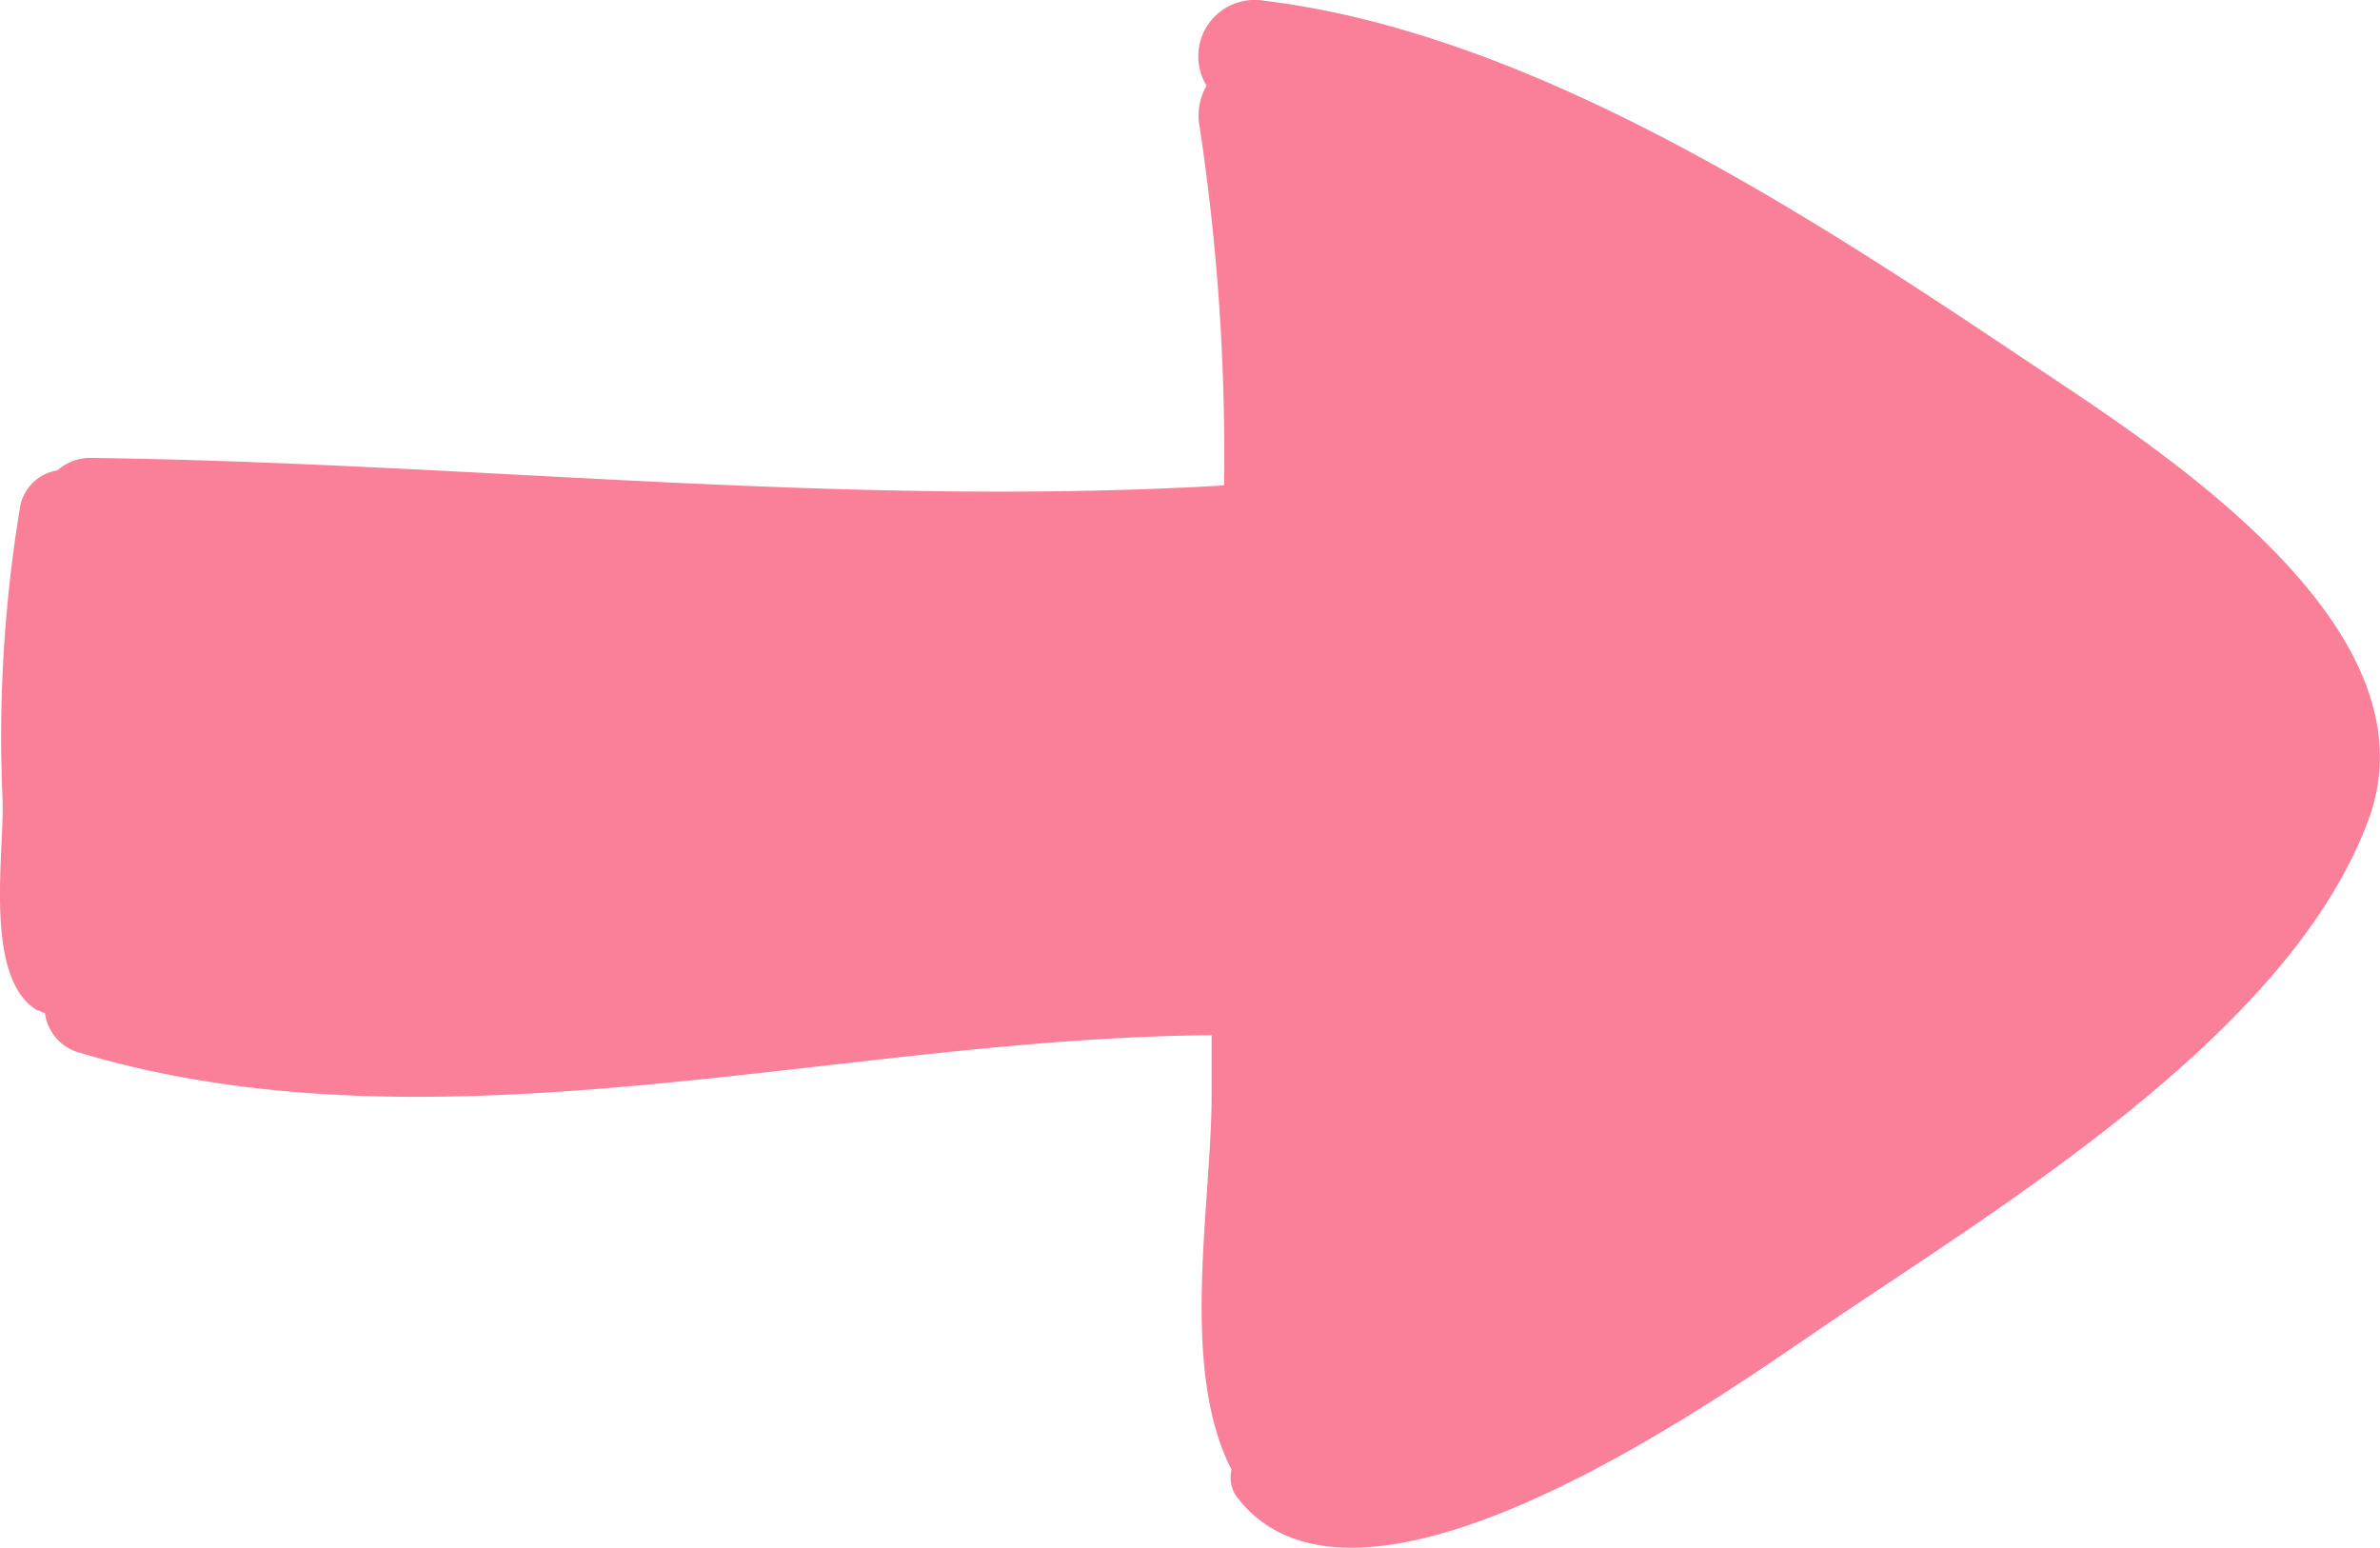 <svg xmlns="http://www.w3.org/2000/svg" width="23.892" height="15.537" viewBox="0 0 23.892 15.537"><g transform="translate(0 0)"><path d="M20.339,105.551c1.279.853,4.163,2.659,3.436,4.615-.8,2.157-3.712,3.887-5.518,5.116-1.028.7-4.59,3.235-5.819,1.705a.33.33,0,0,1-.075-.3c-.527-1.028-.2-2.659-.2-3.762v-.6c-3.737.025-7.75,1.254-11.361.176a.475.475,0,0,1-.351-.4c-.025,0-.05-.025-.075-.025-.552-.326-.326-1.605-.351-2.132A14.179,14.179,0,0,1,.2,107.031a.451.451,0,0,1,.376-.376.5.5,0,0,1,.351-.125c3.812.05,7.549.5,11.361.276a21.978,21.978,0,0,0-.251-3.637.6.6,0,0,1,.075-.376.566.566,0,0,1,.577-.853C15.374,102.266,18.132,104.072,20.339,105.551Z" transform="translate(0 -101.933)" fill="#fa7f98"/></g></svg>